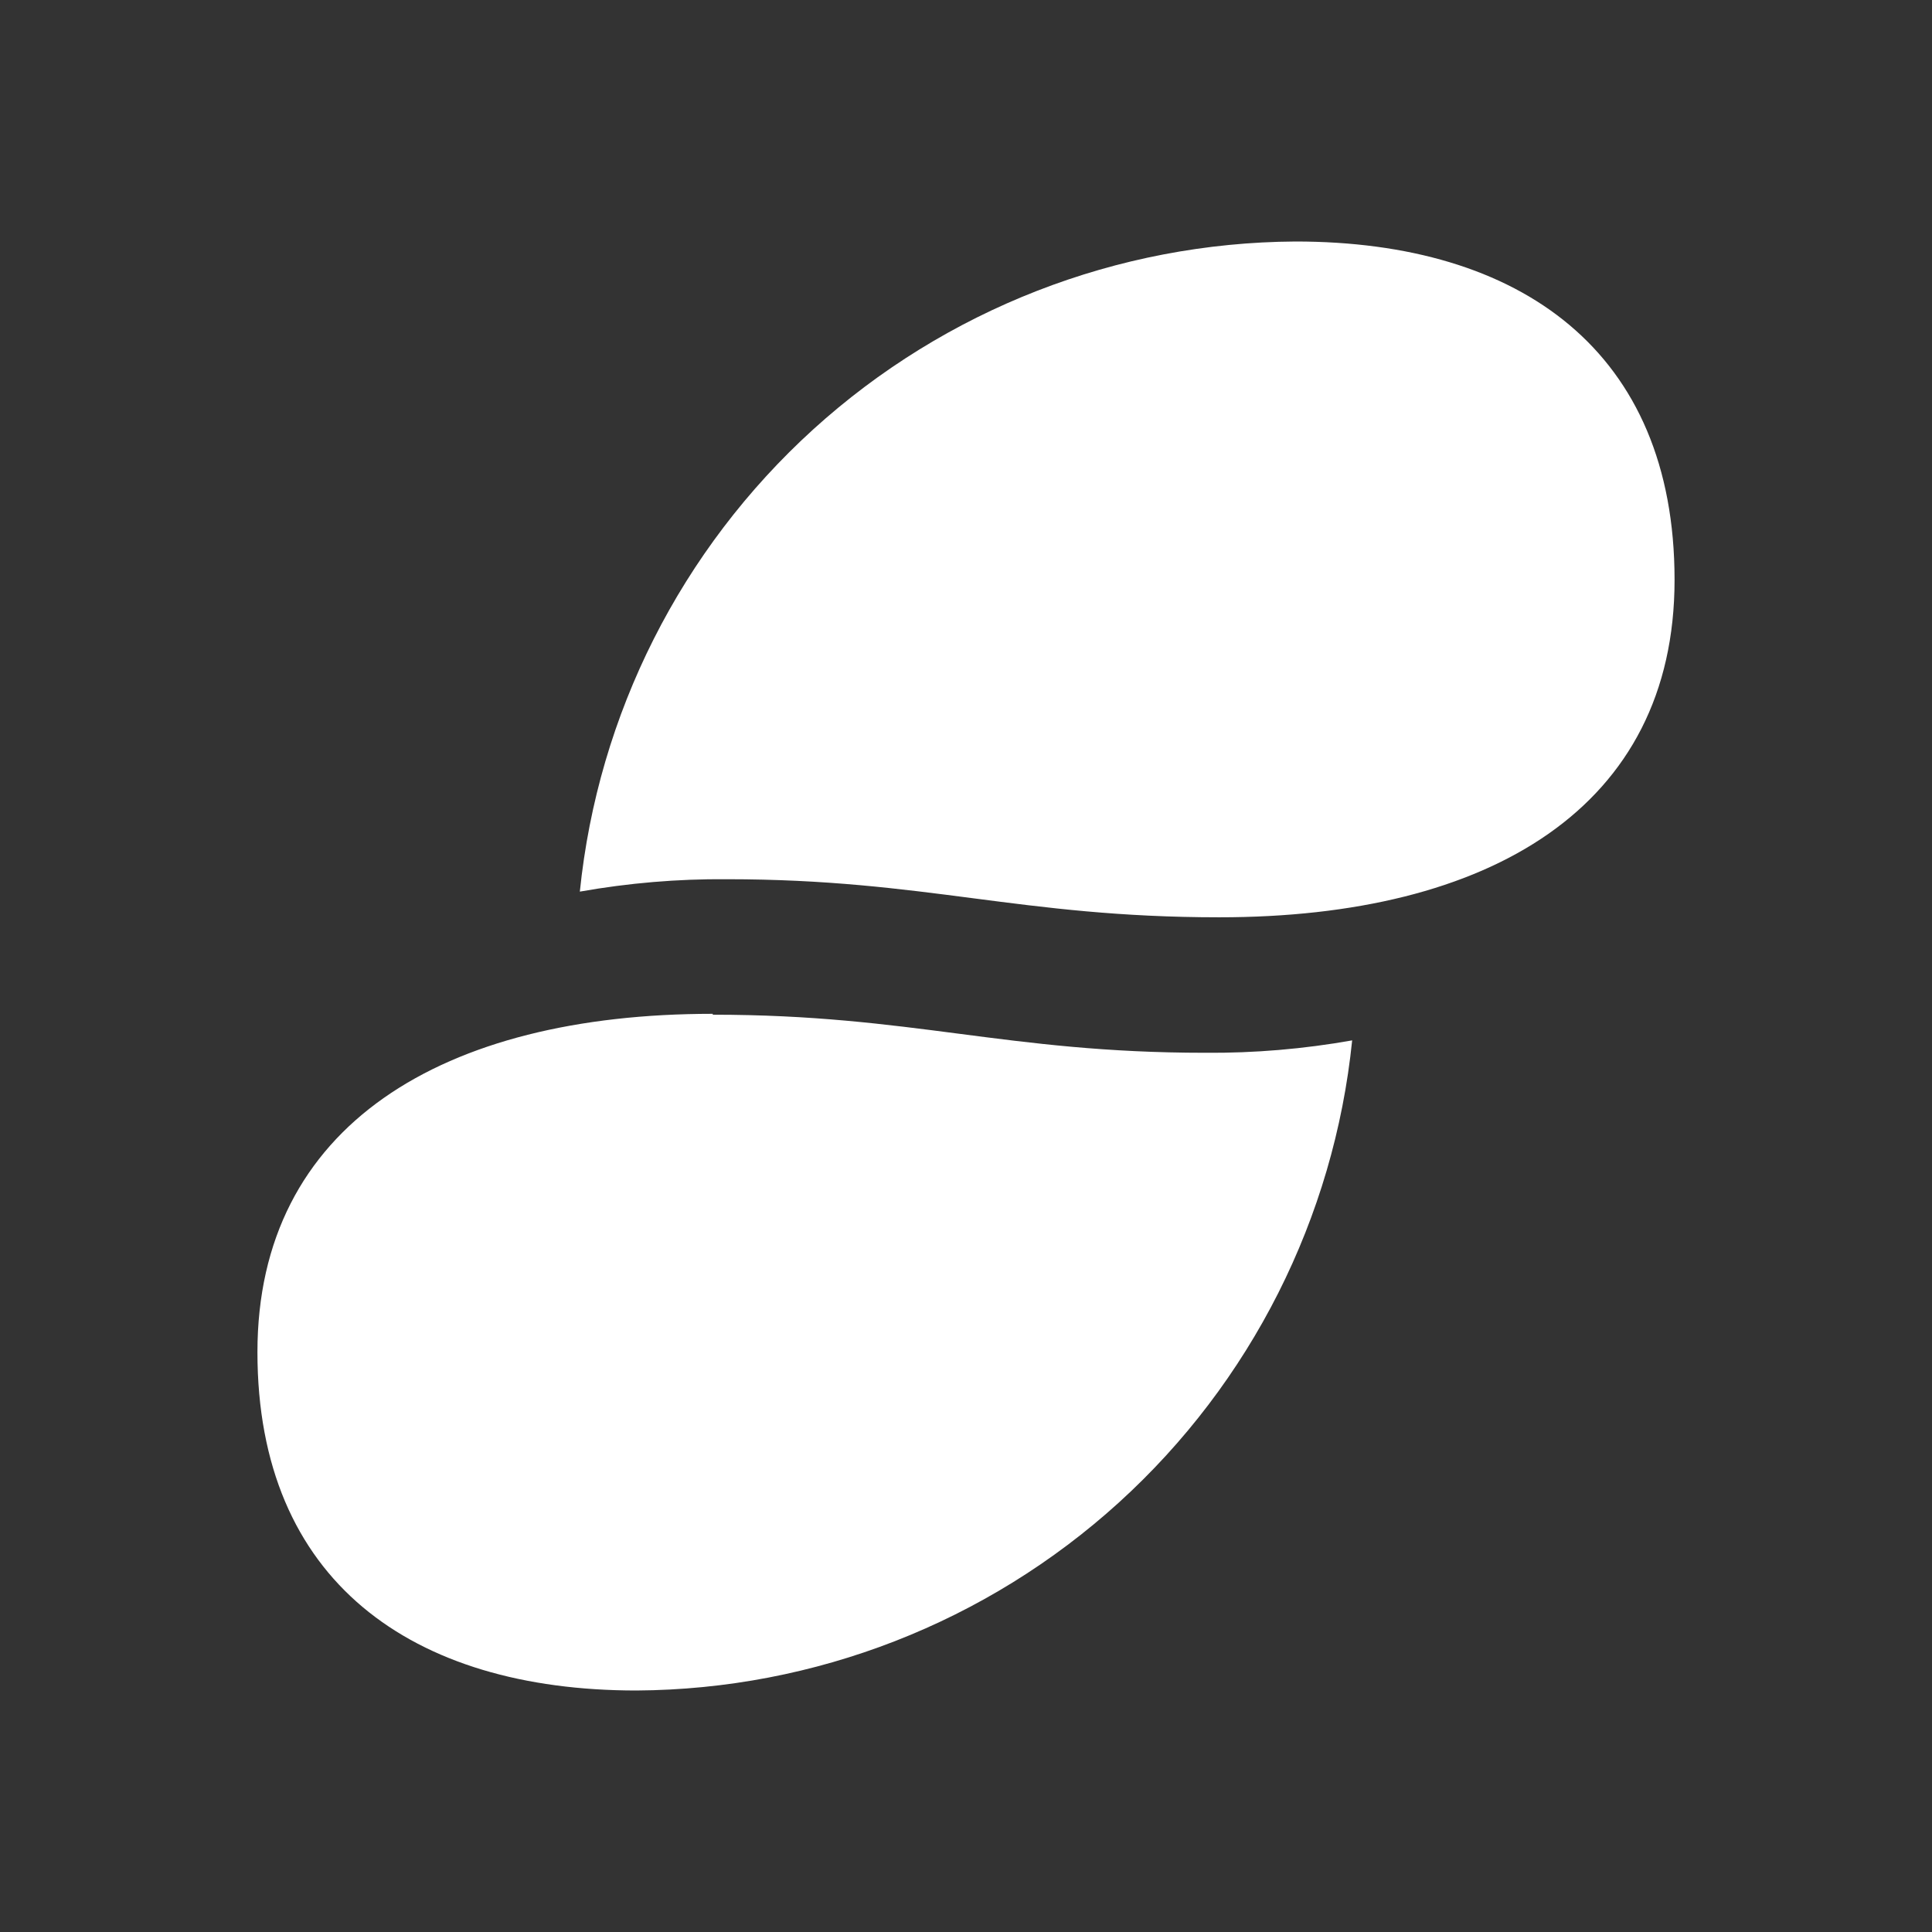 <svg width="24" height="24" viewBox="0 0 24 24" fill="none" xmlns="http://www.w3.org/2000/svg">
<rect x="0" y="0" width="24" height="24" fill="#333333" stroke="none"/>
<path d="M9.03 10.922C8.417 10.917 7.806 10.969 7.203 11.076C7.428 8.87 8.461 6.826 10.101 5.335C11.742 3.845 13.876 3.013 16.093 3C18.888 3 20.802 4.364 20.802 7.203C20.802 10.031 18.503 11.395 15.147 11.395C12.671 11.395 11.505 10.922 9.03 10.922ZM8.854 12.594C5.498 12.594 3.198 13.98 3.198 16.797C3.198 19.636 5.113 21 7.907 21C10.124 20.987 12.258 20.155 13.899 18.665C15.54 17.174 16.572 15.13 16.797 12.924C16.194 13.031 15.583 13.083 14.971 13.078C12.495 13.078 11.329 12.605 8.854 12.605" fill="white"/>
</svg>
